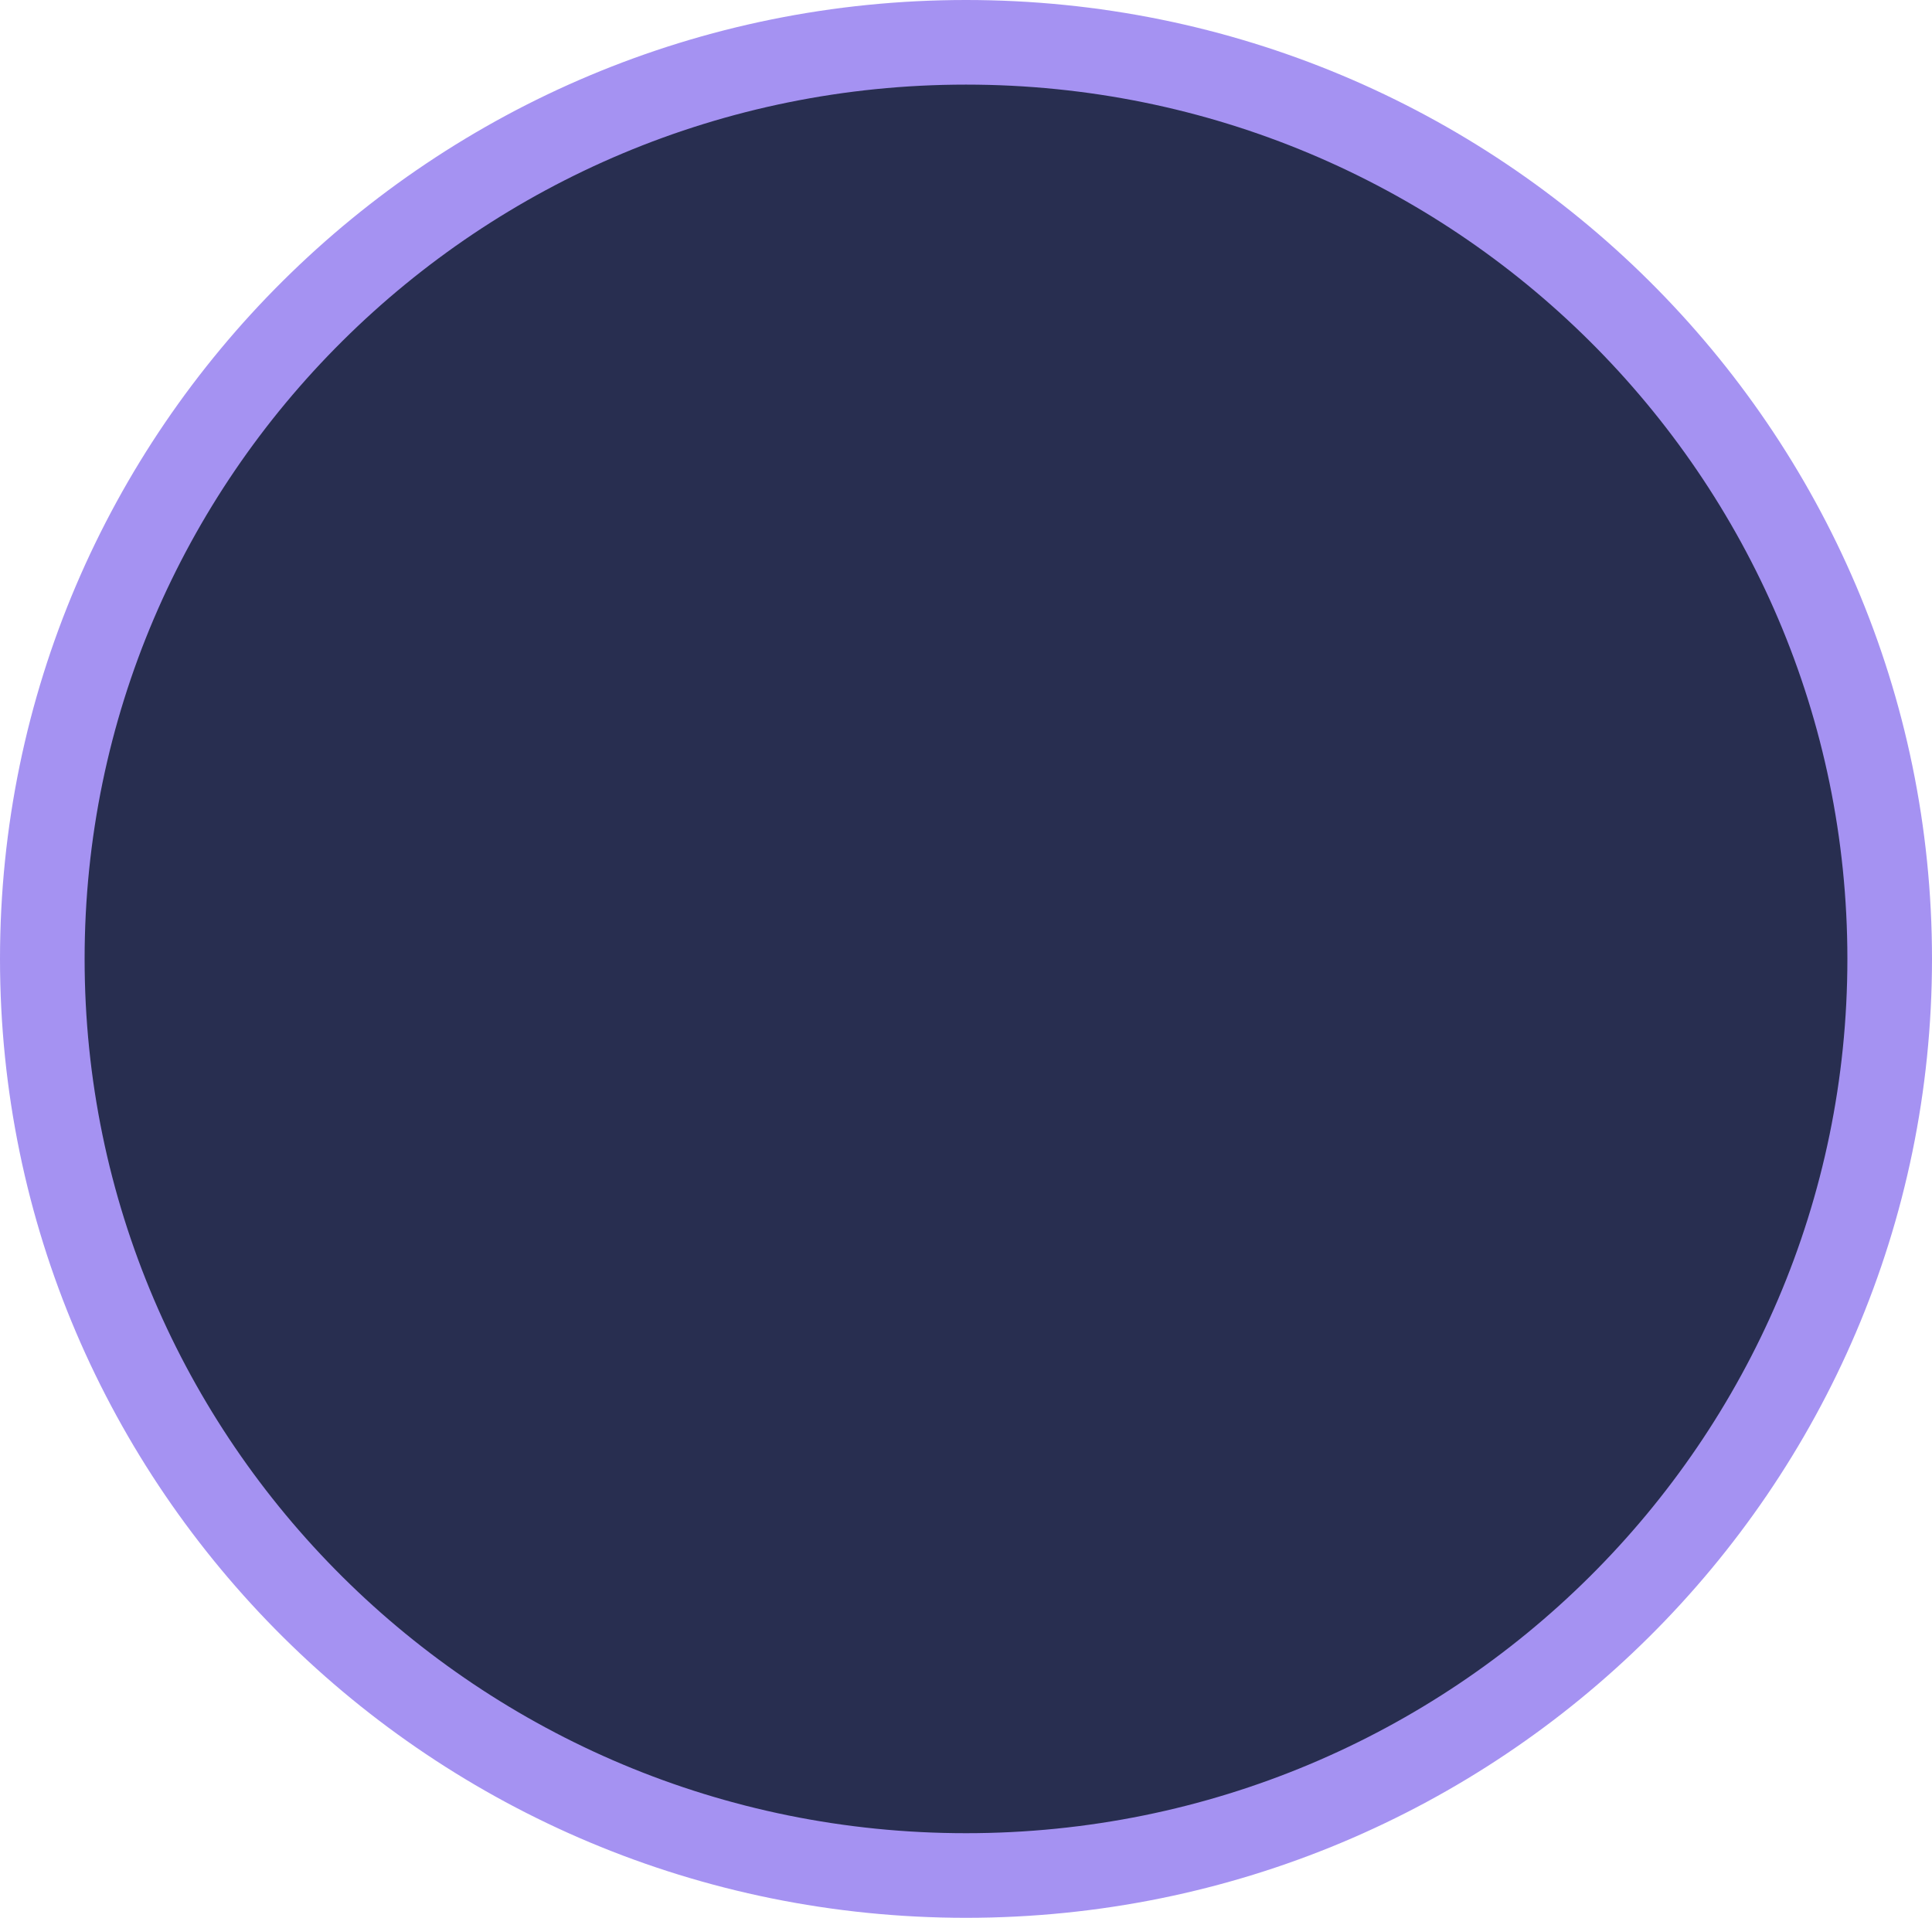 <svg width="137" height="136" viewBox="0 0 137 136" fill="none" xmlns="http://www.w3.org/2000/svg">
<path d="M134 68C134 103.878 104.695 133 68.5 133C32.305 133 3 103.878 3 68C3 32.122 32.305 3 68.5 3C104.695 3 134 32.122 134 68Z" fill="#282E50" stroke="#A592F2" stroke-width="6"/>
</svg>
